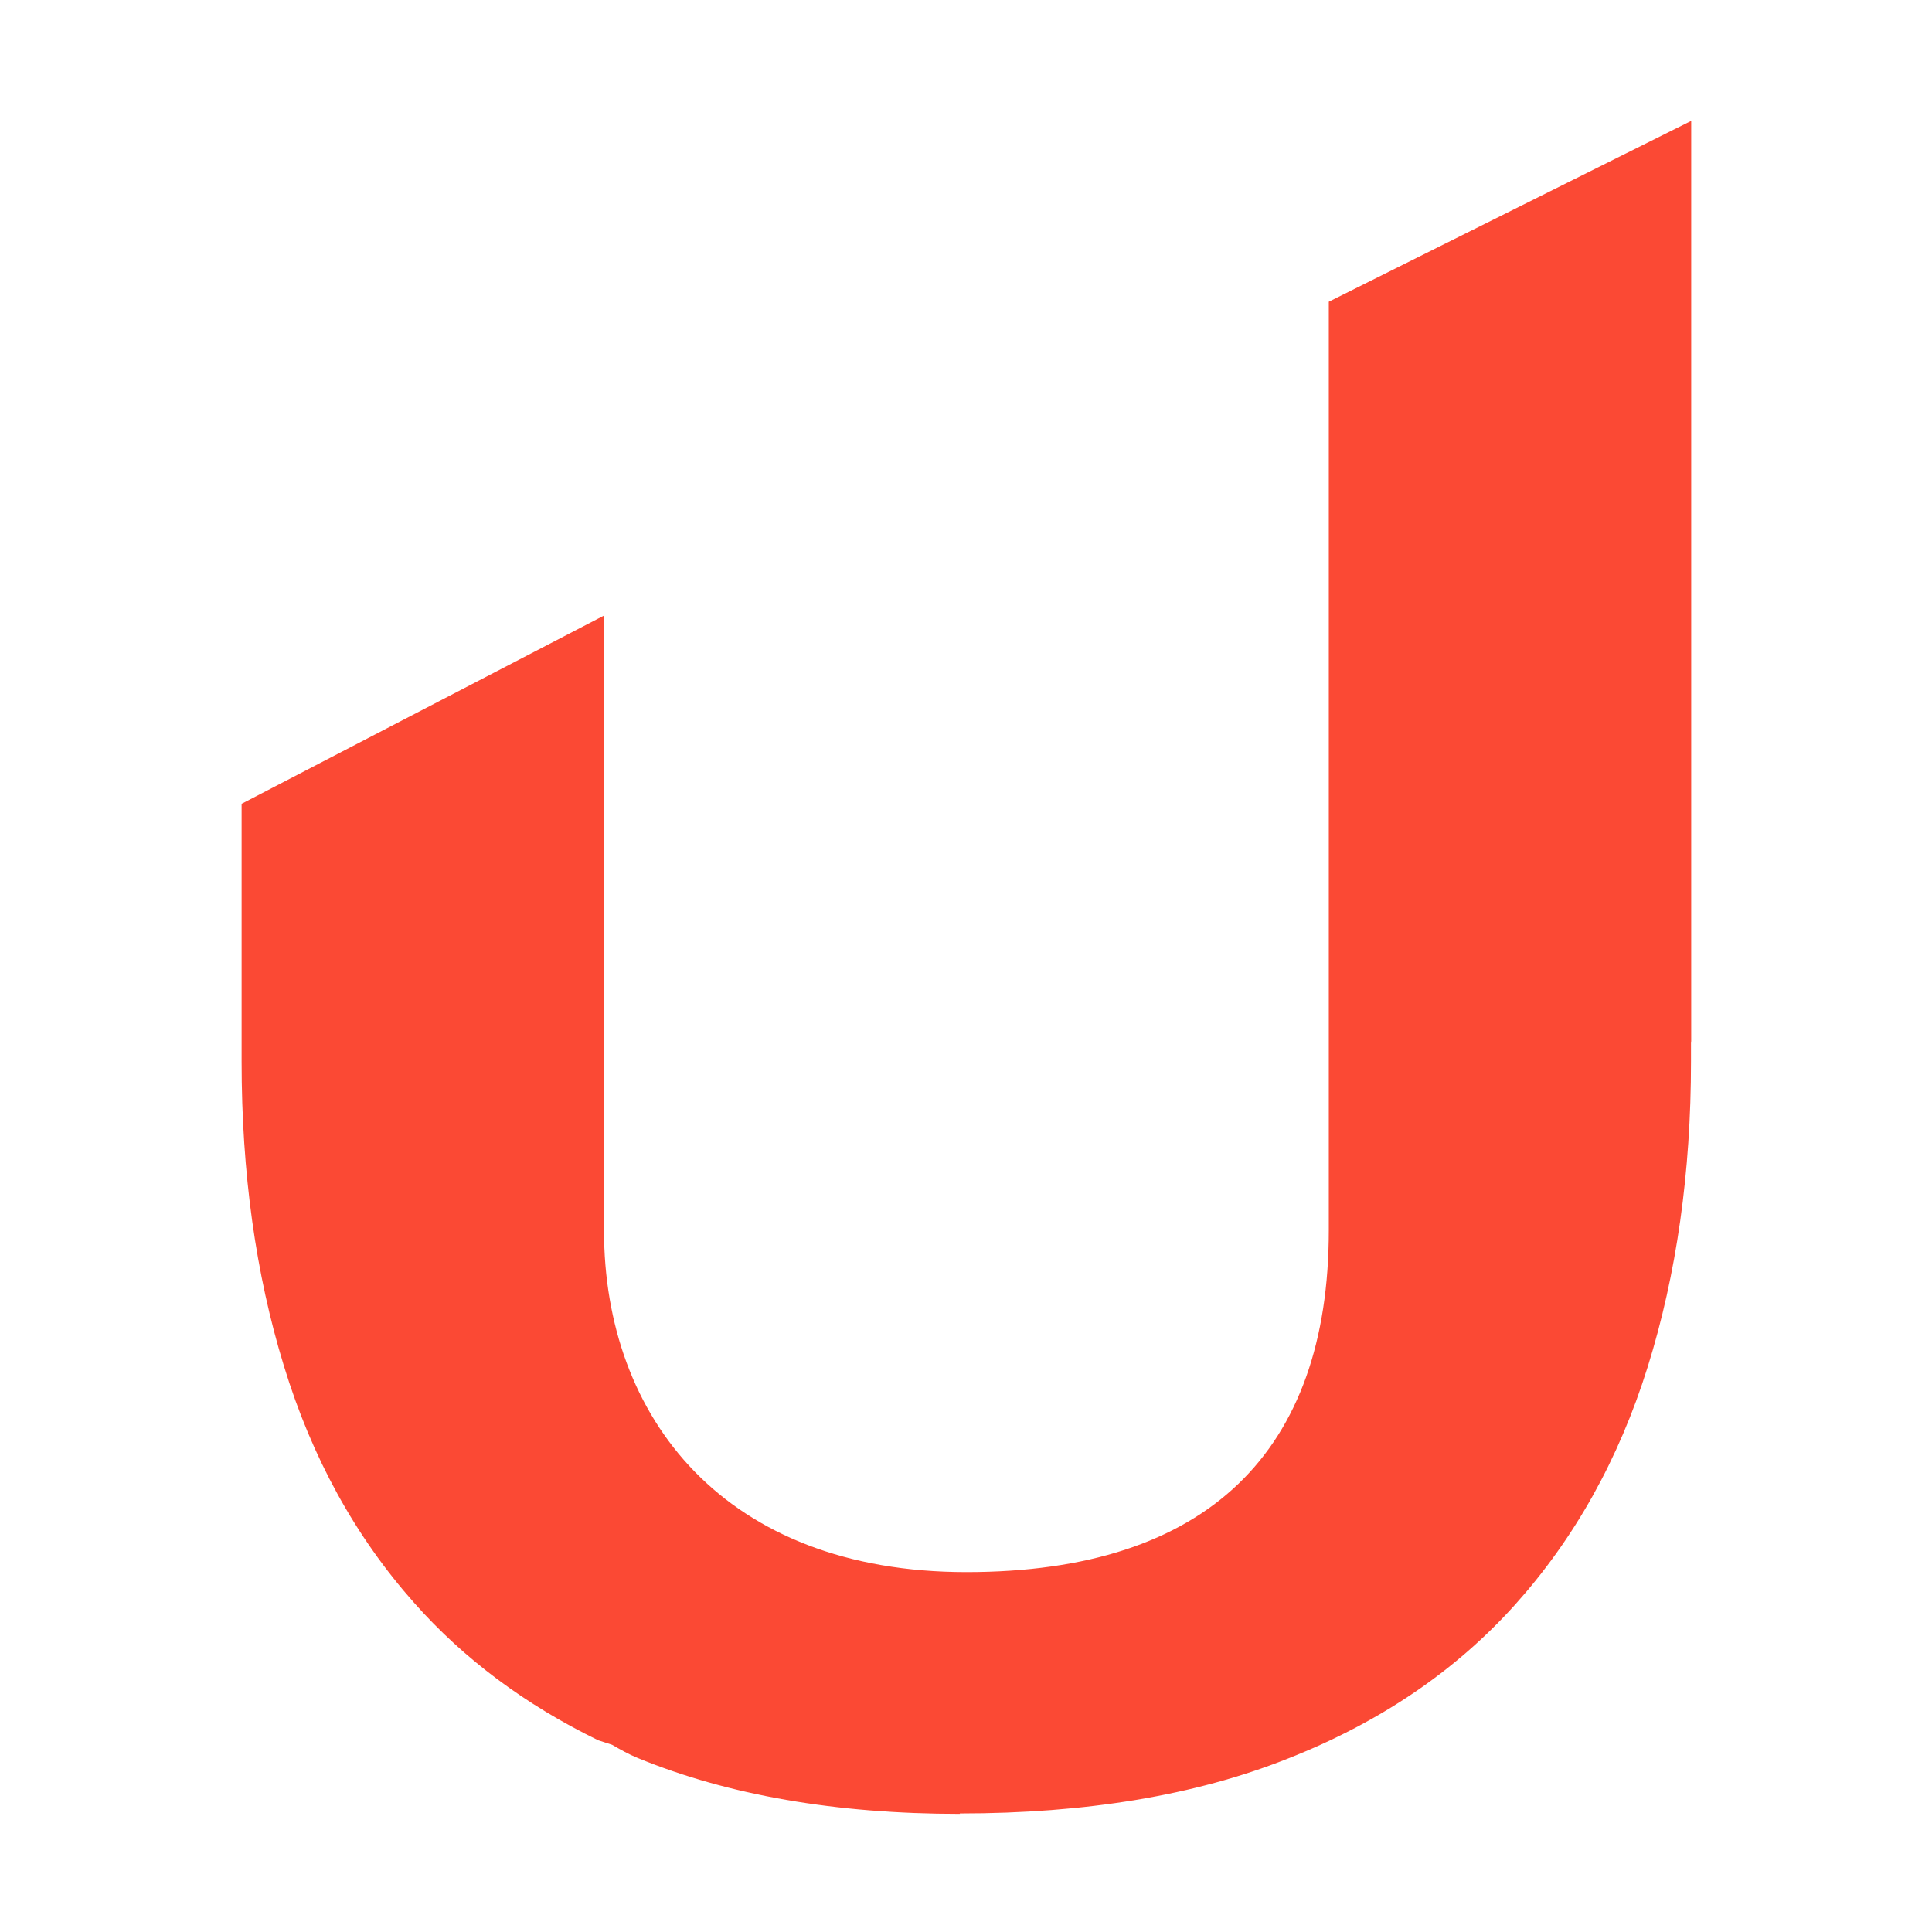 <svg xmlns="http://www.w3.org/2000/svg" width="16" height="16" version="1.1">
 <defs>
  <style id="current-color-scheme" type="text/css">
   .ColorScheme-Text { color:#fb4934; } .ColorScheme-Highlight { color:#4285f4; }
  </style>
 </defs>
 <g id="MPATH5" transform="matrix(0.303,0,0,0.323,0.885,0.398)">
  <path style="fill:currentColor" class="ColorScheme-Text" d="m 15,0 -3.5,1.709 0,0.703 0,0.373 c 2.5e-5,0.005 4.51e-4,0.01 0,0.016 l 0,6.508 0,1.176 c 0,2.087 -1.167,3.23 -3.5,3.23 -2.333,0 -3.5,-1.457 -3.5,-3.23 l 0,-0.986 0,-4.824 -3.5,1.779 0,2.438 c 0,1.047 0.136,2.006 0.408,2.873 0.27,0.867 0.69,1.614 1.258,2.24 0.481,0.532 1.075,0.964 1.777,1.299 l 0.135,0.043 c 0.078,0.044 0.156,0.088 0.248,0.125 C 5.699,15.823 6.738,16 7.938,16 L 7.936,15.996 c 1.22,0 2.273,-0.171 3.162,-0.516 0.89,-0.342 1.62,-0.826 2.197,-1.453 0.575,-0.625 1.006,-1.377 1.285,-2.252 0.279,-0.875 0.418,-1.838 0.418,-2.887 l 0,-0.182 C 14.998,8.704 15,8.702 15,8.699 Z" transform="matrix(2.83,0,0,2.713,0.853,1.867)"/>
 </g>
</svg>

